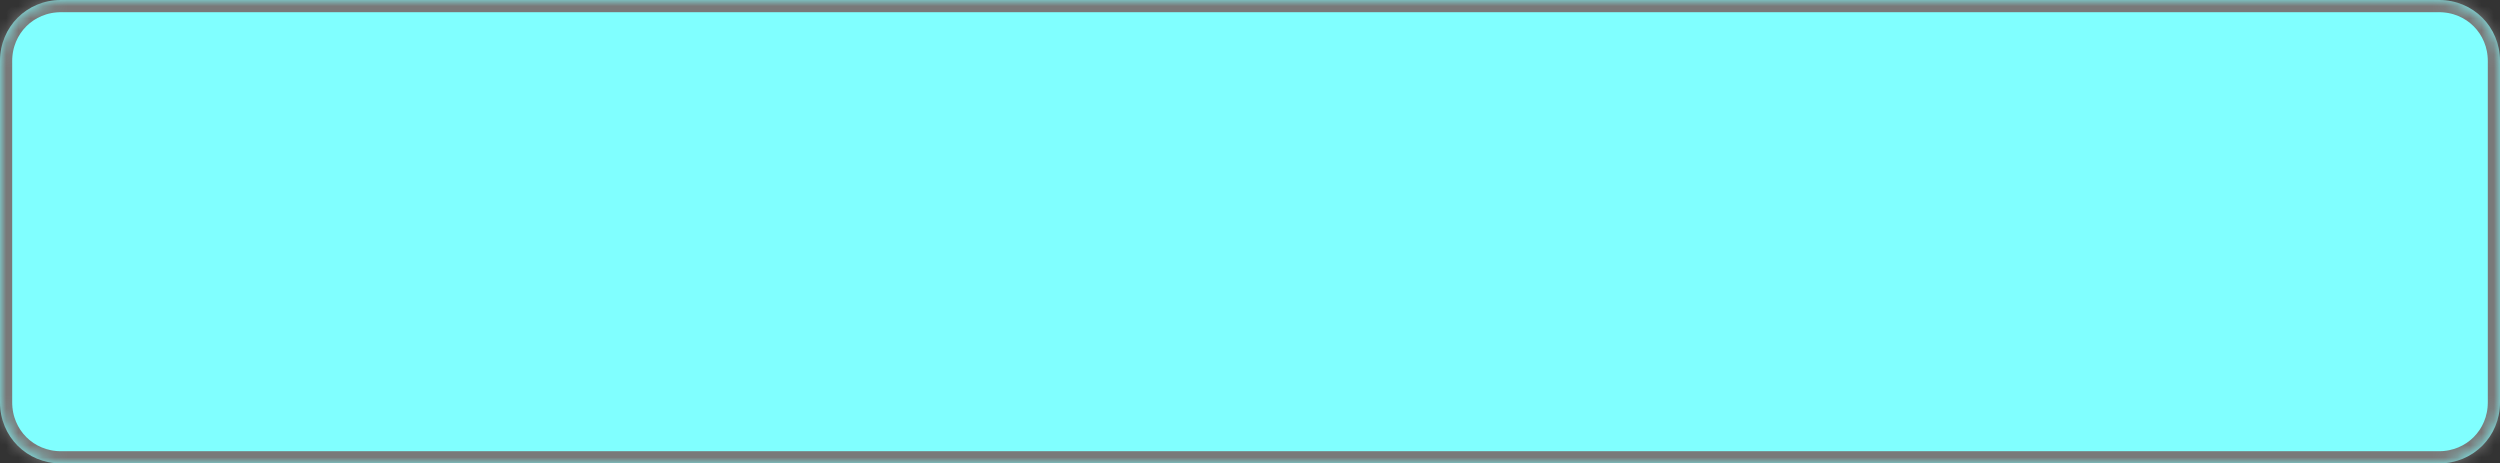 ﻿<?xml version="1.0" encoding="utf-8"?>
<svg version="1.1" xmlns:xlink="http://www.w3.org/1999/xlink" width="205px" height="38px" xmlns="http://www.w3.org/2000/svg">
  <rect width="100%" height="100%" fill="#333333" stroke="none"/>
  <defs>
    <mask fill="white" id="clip331">
      <path d="M 0 33  L 0 5  C 0 2.2  2.2 0  5 0  L 94.488 0  L 97.863 0  L 106.116 0  L 200 0  C 202.8 0  205 2.2  205 5  L 205 33  C 205 35.8  202.8 38  200 38  L 5 38  C 2.2 38  0 35.8  0 33  Z " fill-rule="evenodd" />
    </mask>
  </defs>
  <g transform="matrix(1 0 0 1 -59 -437 )">
    <path d="M 0 33  L 0 5  C 0 2.2  2.2 0  5 0  L 94.488 0  L 97.863 0  L 106.116 0  L 200 0  C 202.8 0  205 2.2  205 5  L 205 33  C 205 35.8  202.8 38  200 38  L 5 38  C 2.2 38  0 35.8  0 33  Z " fill-rule="nonzero" fill="#80ffff" stroke="none" transform="matrix(1 0 0 1 59 437 )" />
    <path d="M 0 33  L 0 5  C 0 2.2  2.2 0  5 0  L 94.488 0  L 97.863 0  L 106.116 0  L 200 0  C 202.8 0  205 2.2  205 5  L 205 33  C 205 35.8  202.8 38  200 38  L 5 38  C 2.2 38  0 35.8  0 33  Z " stroke-width="2" stroke="#797979" fill="none" transform="matrix(1 0 0 1 59 437 )" mask="url(#clip331)" />
  </g>
</svg>
